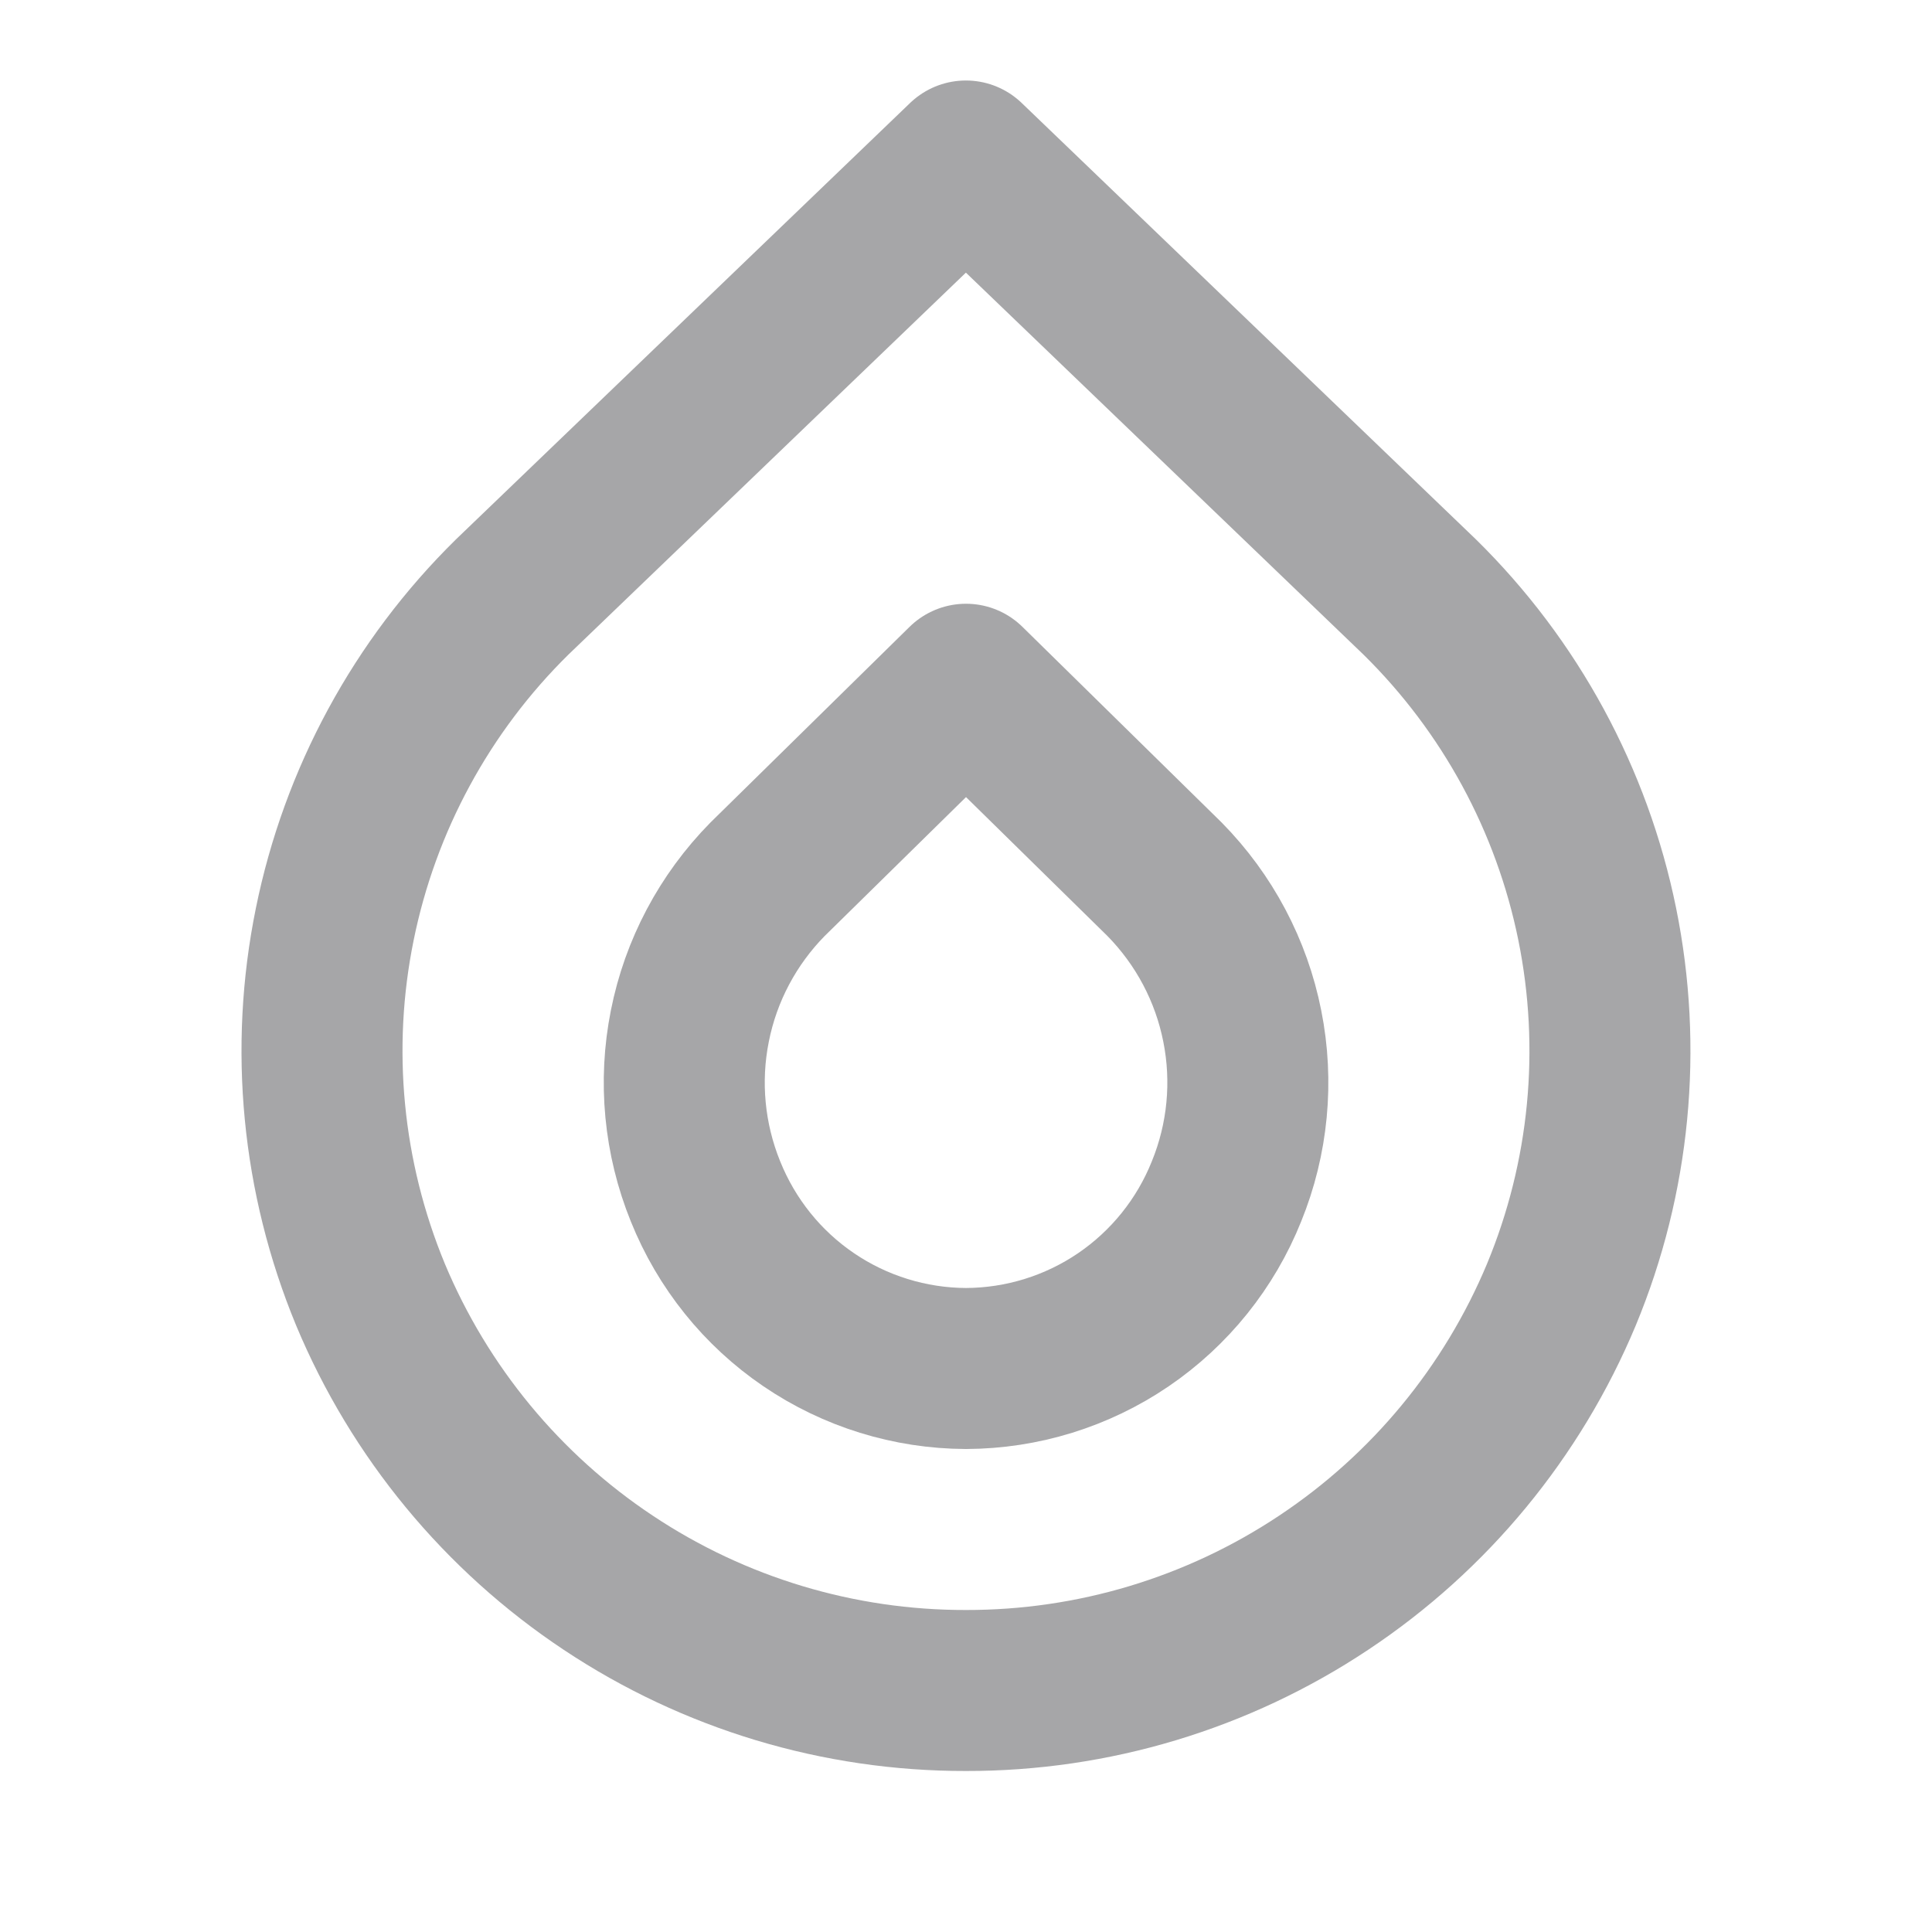 <svg width="18" height="18" viewBox="0 0 18 18" fill="none" xmlns="http://www.w3.org/2000/svg">
<path d="M13.227 5.562C14.07 6.391 14.646 7.452 14.881 8.61C15.116 9.768 15 10.97 14.547 12.062C14.09 13.156 13.32 14.09 12.332 14.746C11.345 15.403 10.185 15.752 8.999 15.75C7.814 15.752 6.654 15.403 5.667 14.746C4.68 14.09 3.909 13.156 3.452 12.062C3 10.97 2.883 9.768 3.119 8.61C3.354 7.452 3.929 6.391 4.772 5.562L8.999 1.5L13.227 5.562Z" stroke="#A6A6A8" stroke-width="1.5" stroke-linecap="round" stroke-linejoin="round"/>
<path d="M10.85 8.192C11.22 8.568 11.472 9.043 11.574 9.56C11.677 10.076 11.626 10.612 11.427 11.1C11.233 11.585 10.898 12.002 10.466 12.296C10.034 12.59 9.523 12.748 9 12.75C8.478 12.748 7.967 12.59 7.535 12.296C7.102 12.002 6.768 11.585 6.573 11.1C6.375 10.612 6.324 10.076 6.427 9.56C6.529 9.043 6.781 8.568 7.151 8.192L9 6.375L10.85 8.192Z" stroke="#A6A6A8" stroke-width="1.5" stroke-linecap="round" stroke-linejoin="round"/>
</svg>
